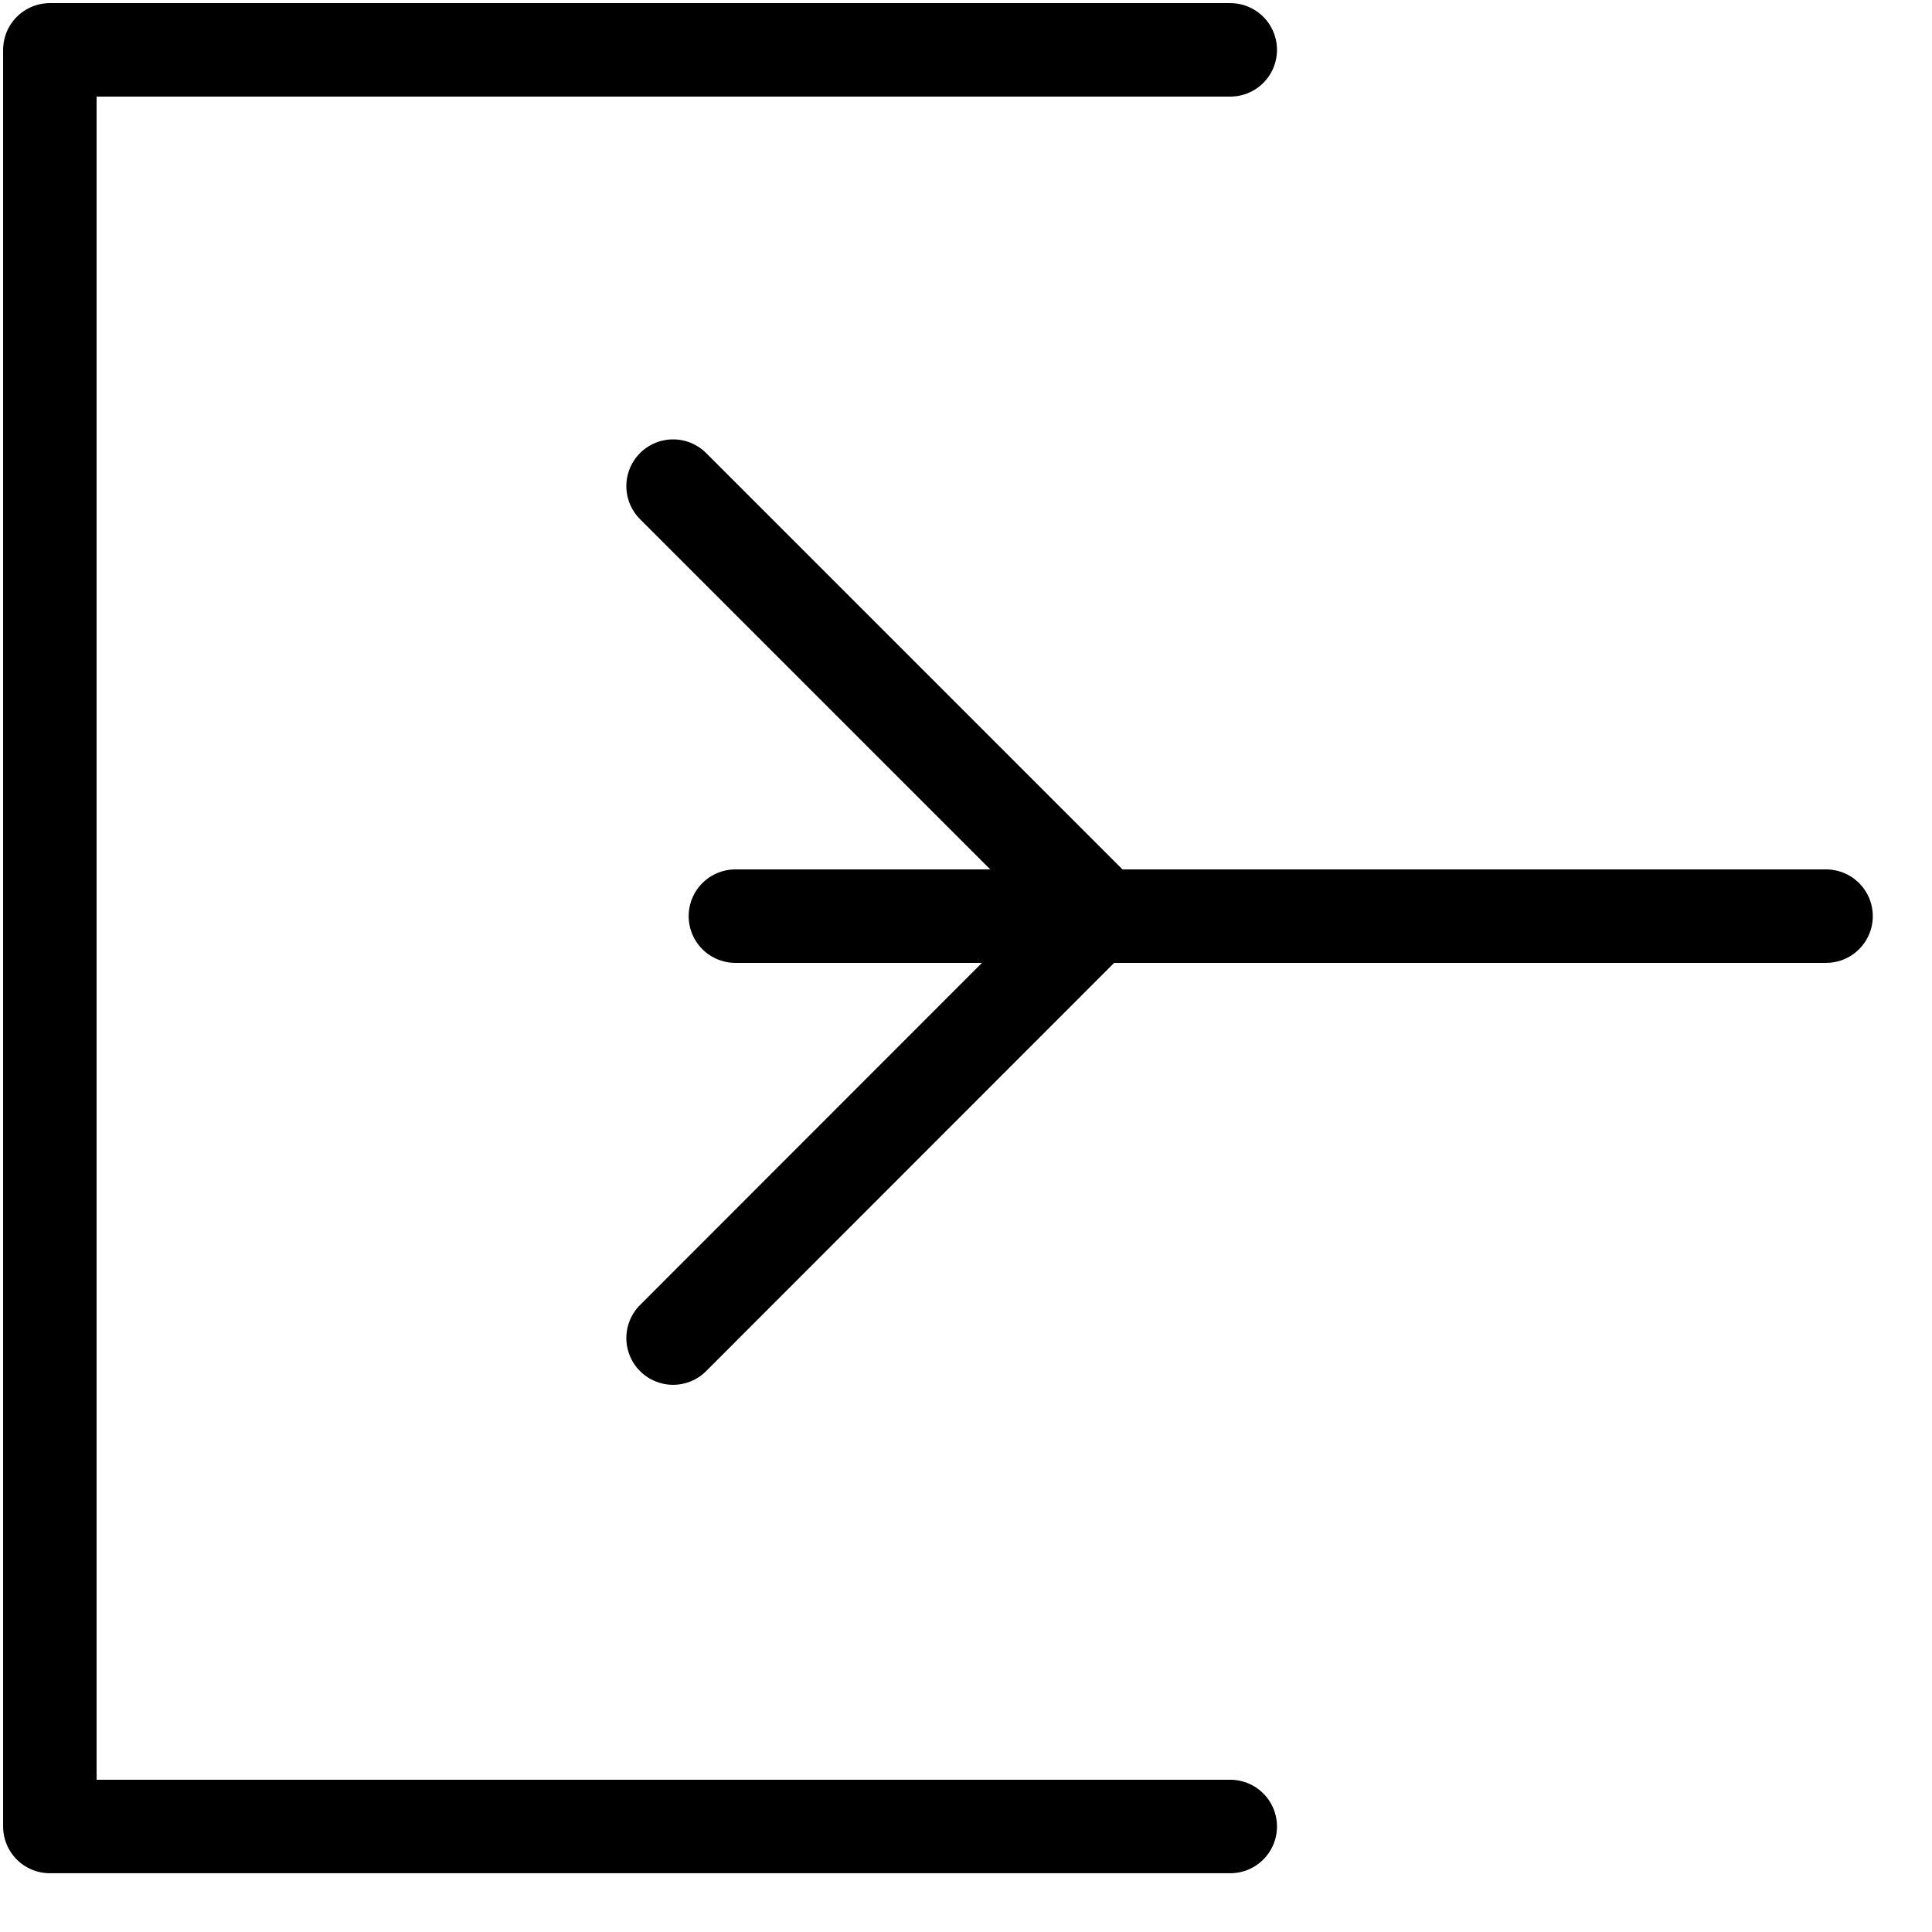 <svg xmlns="http://www.w3.org/2000/svg" width="31" height="31" viewBox="0 0 31 31">
    <g fill="none" fill-rule="evenodd" stroke="#000" stroke-linecap="round" stroke-linejoin="round" stroke-width="1.5">
        <path d="M11.8 14.7h17.5M10.8 7.8l6.833 6.833L10.8 21.47"/>
        <path d="M19.74 29.307H.8V.8h18.94"/>
    </g>
</svg>
